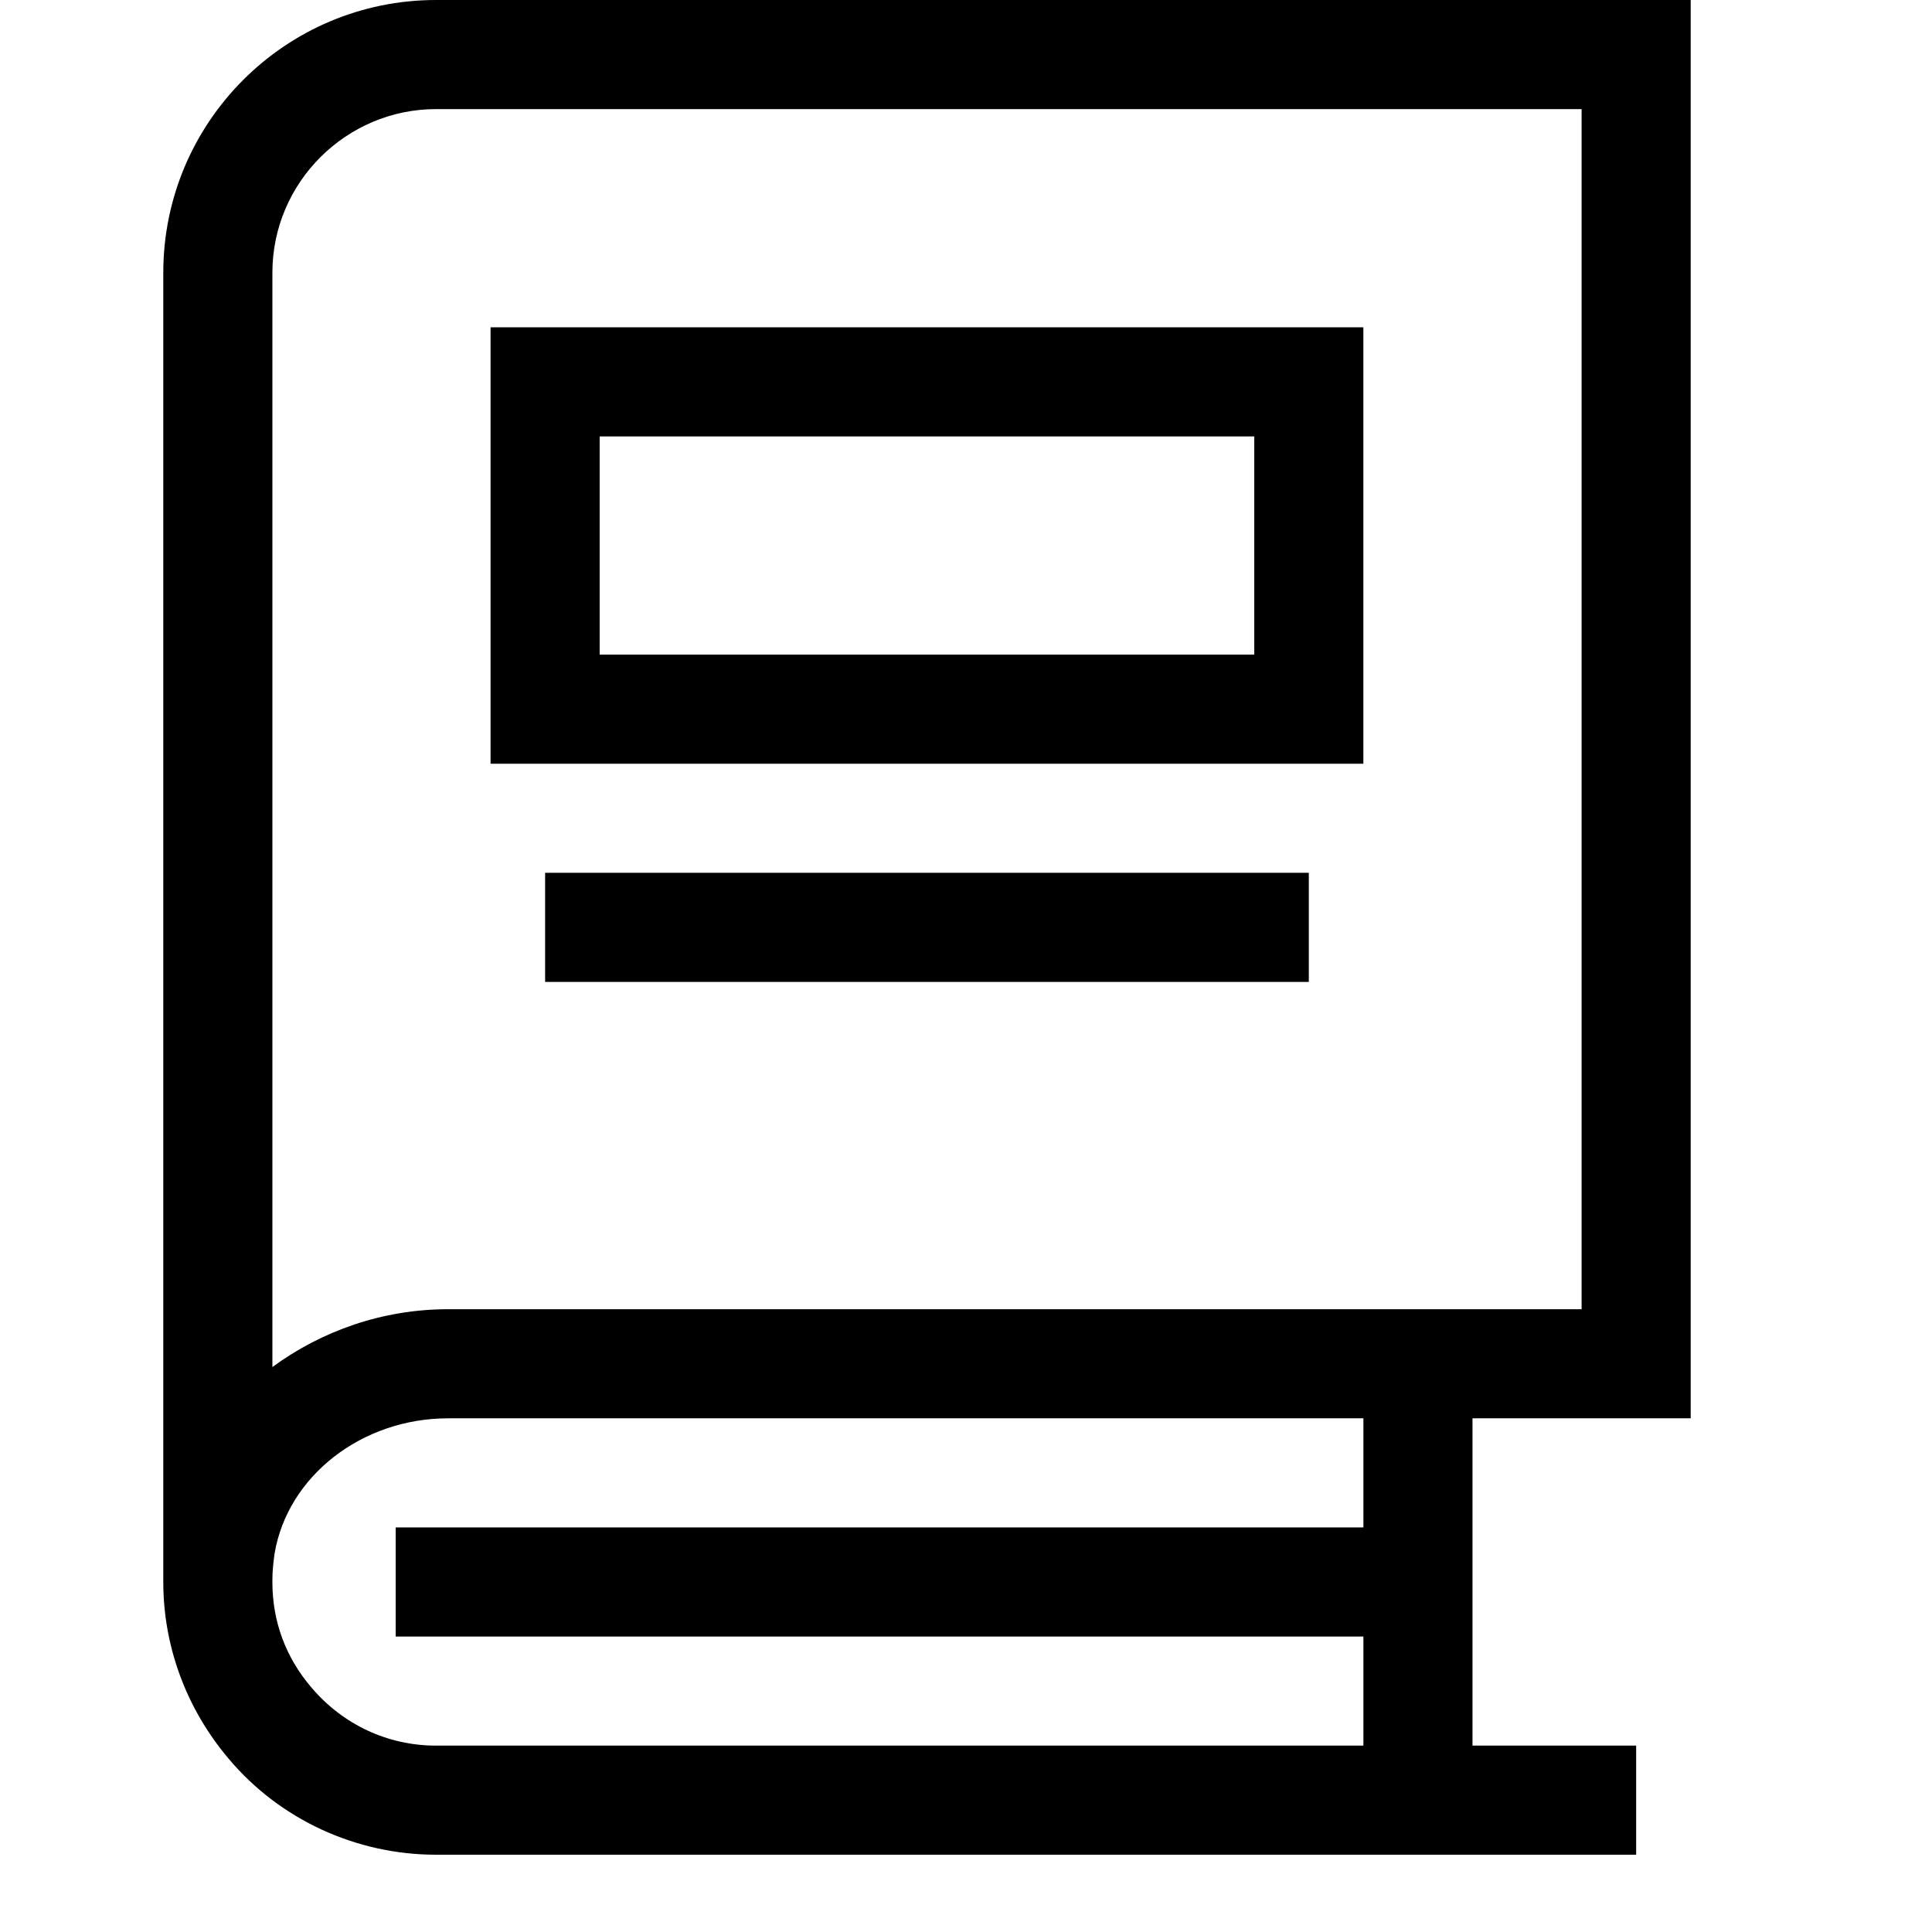 <svg viewBox="0 0 2000 2000" version="1.1" xmlns="http://www.w3.org/2000/svg" height="50pt" width="50pt">
    <path d="M169.034 282.353C169.034 126.494 295.528 0 451.387 0H1750.21v1468.235h-225.882v338.824h169.412V1920H451.387c-82.447 0-161.506-36.141-214.701-99.388-43.934-51.953-67.652-116.33-67.652-182.965V282.353zM451.387 112.94c-92.725 0-169.412 75.67-169.412 169.412v1132.8c50.824-37.27 113.958-59.859 181.835-59.859h1173.46V112.941H451.386zm112.907 903.53V903.529h790.588v112.942H564.294zm-56.47-225.883V338.824h903.529v451.764h-903.53zm112.94-112.94h677.648V451.764H620.765v225.882zM463.81 1468.234c-89.223 0-166.136 59.86-179.576 140.047-1.242 9.036-2.259 18.07-2.259 27.106v2.26c0 40.658 13.553 77.928 40.659 109.552 32.753 38.4 79.059 59.859 128.753 59.859h960v-112.941H409.599v-112.942h1001.788v-112.94H463.81z" stroke="none" stroke-width="1" fill-rule="evenodd"/>
</svg>

